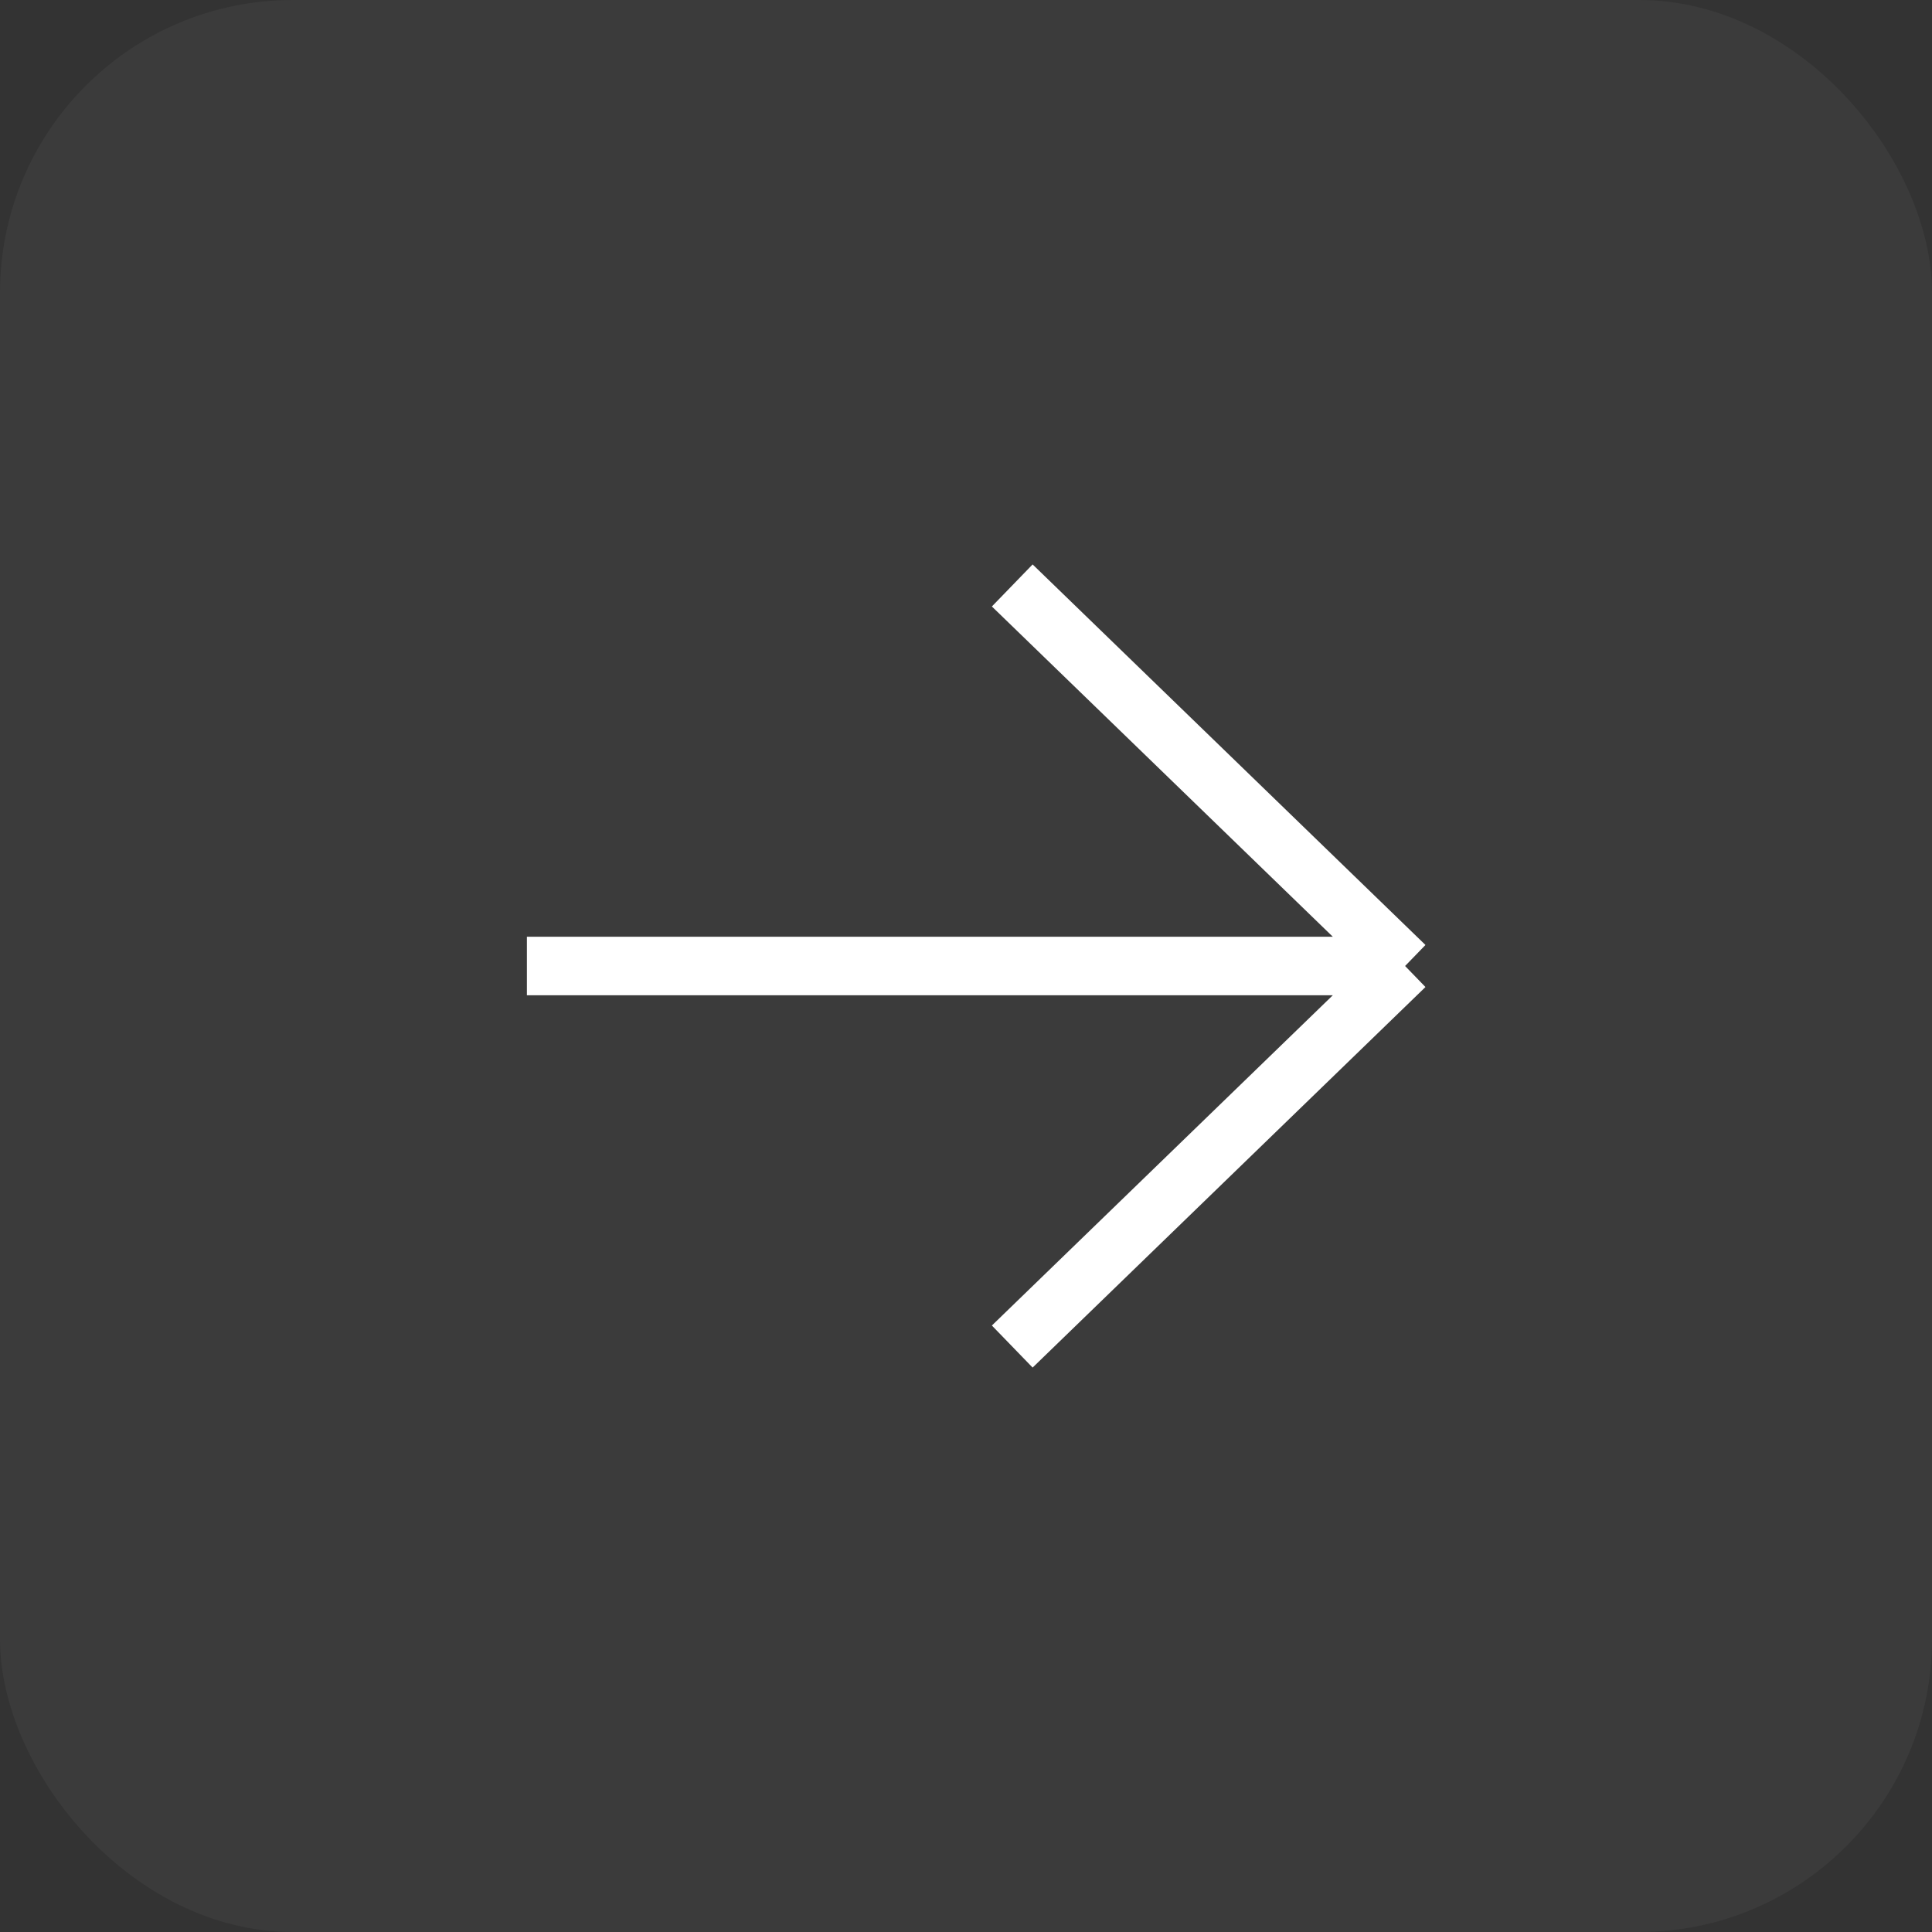 <svg width="33" height="33" viewBox="0 0 33 33" fill="none" xmlns="http://www.w3.org/2000/svg">
<rect x="0" y="0" width="33" height="33" fill="#333333" stroke="none"/>
<rect width="33" height="33" rx="5" fill="white" fill-opacity="0.04"/>
<path d="M9 16.5H24M24 16.5L17.29 10M24 16.5L17.29 23" stroke="white"/>
</svg>
